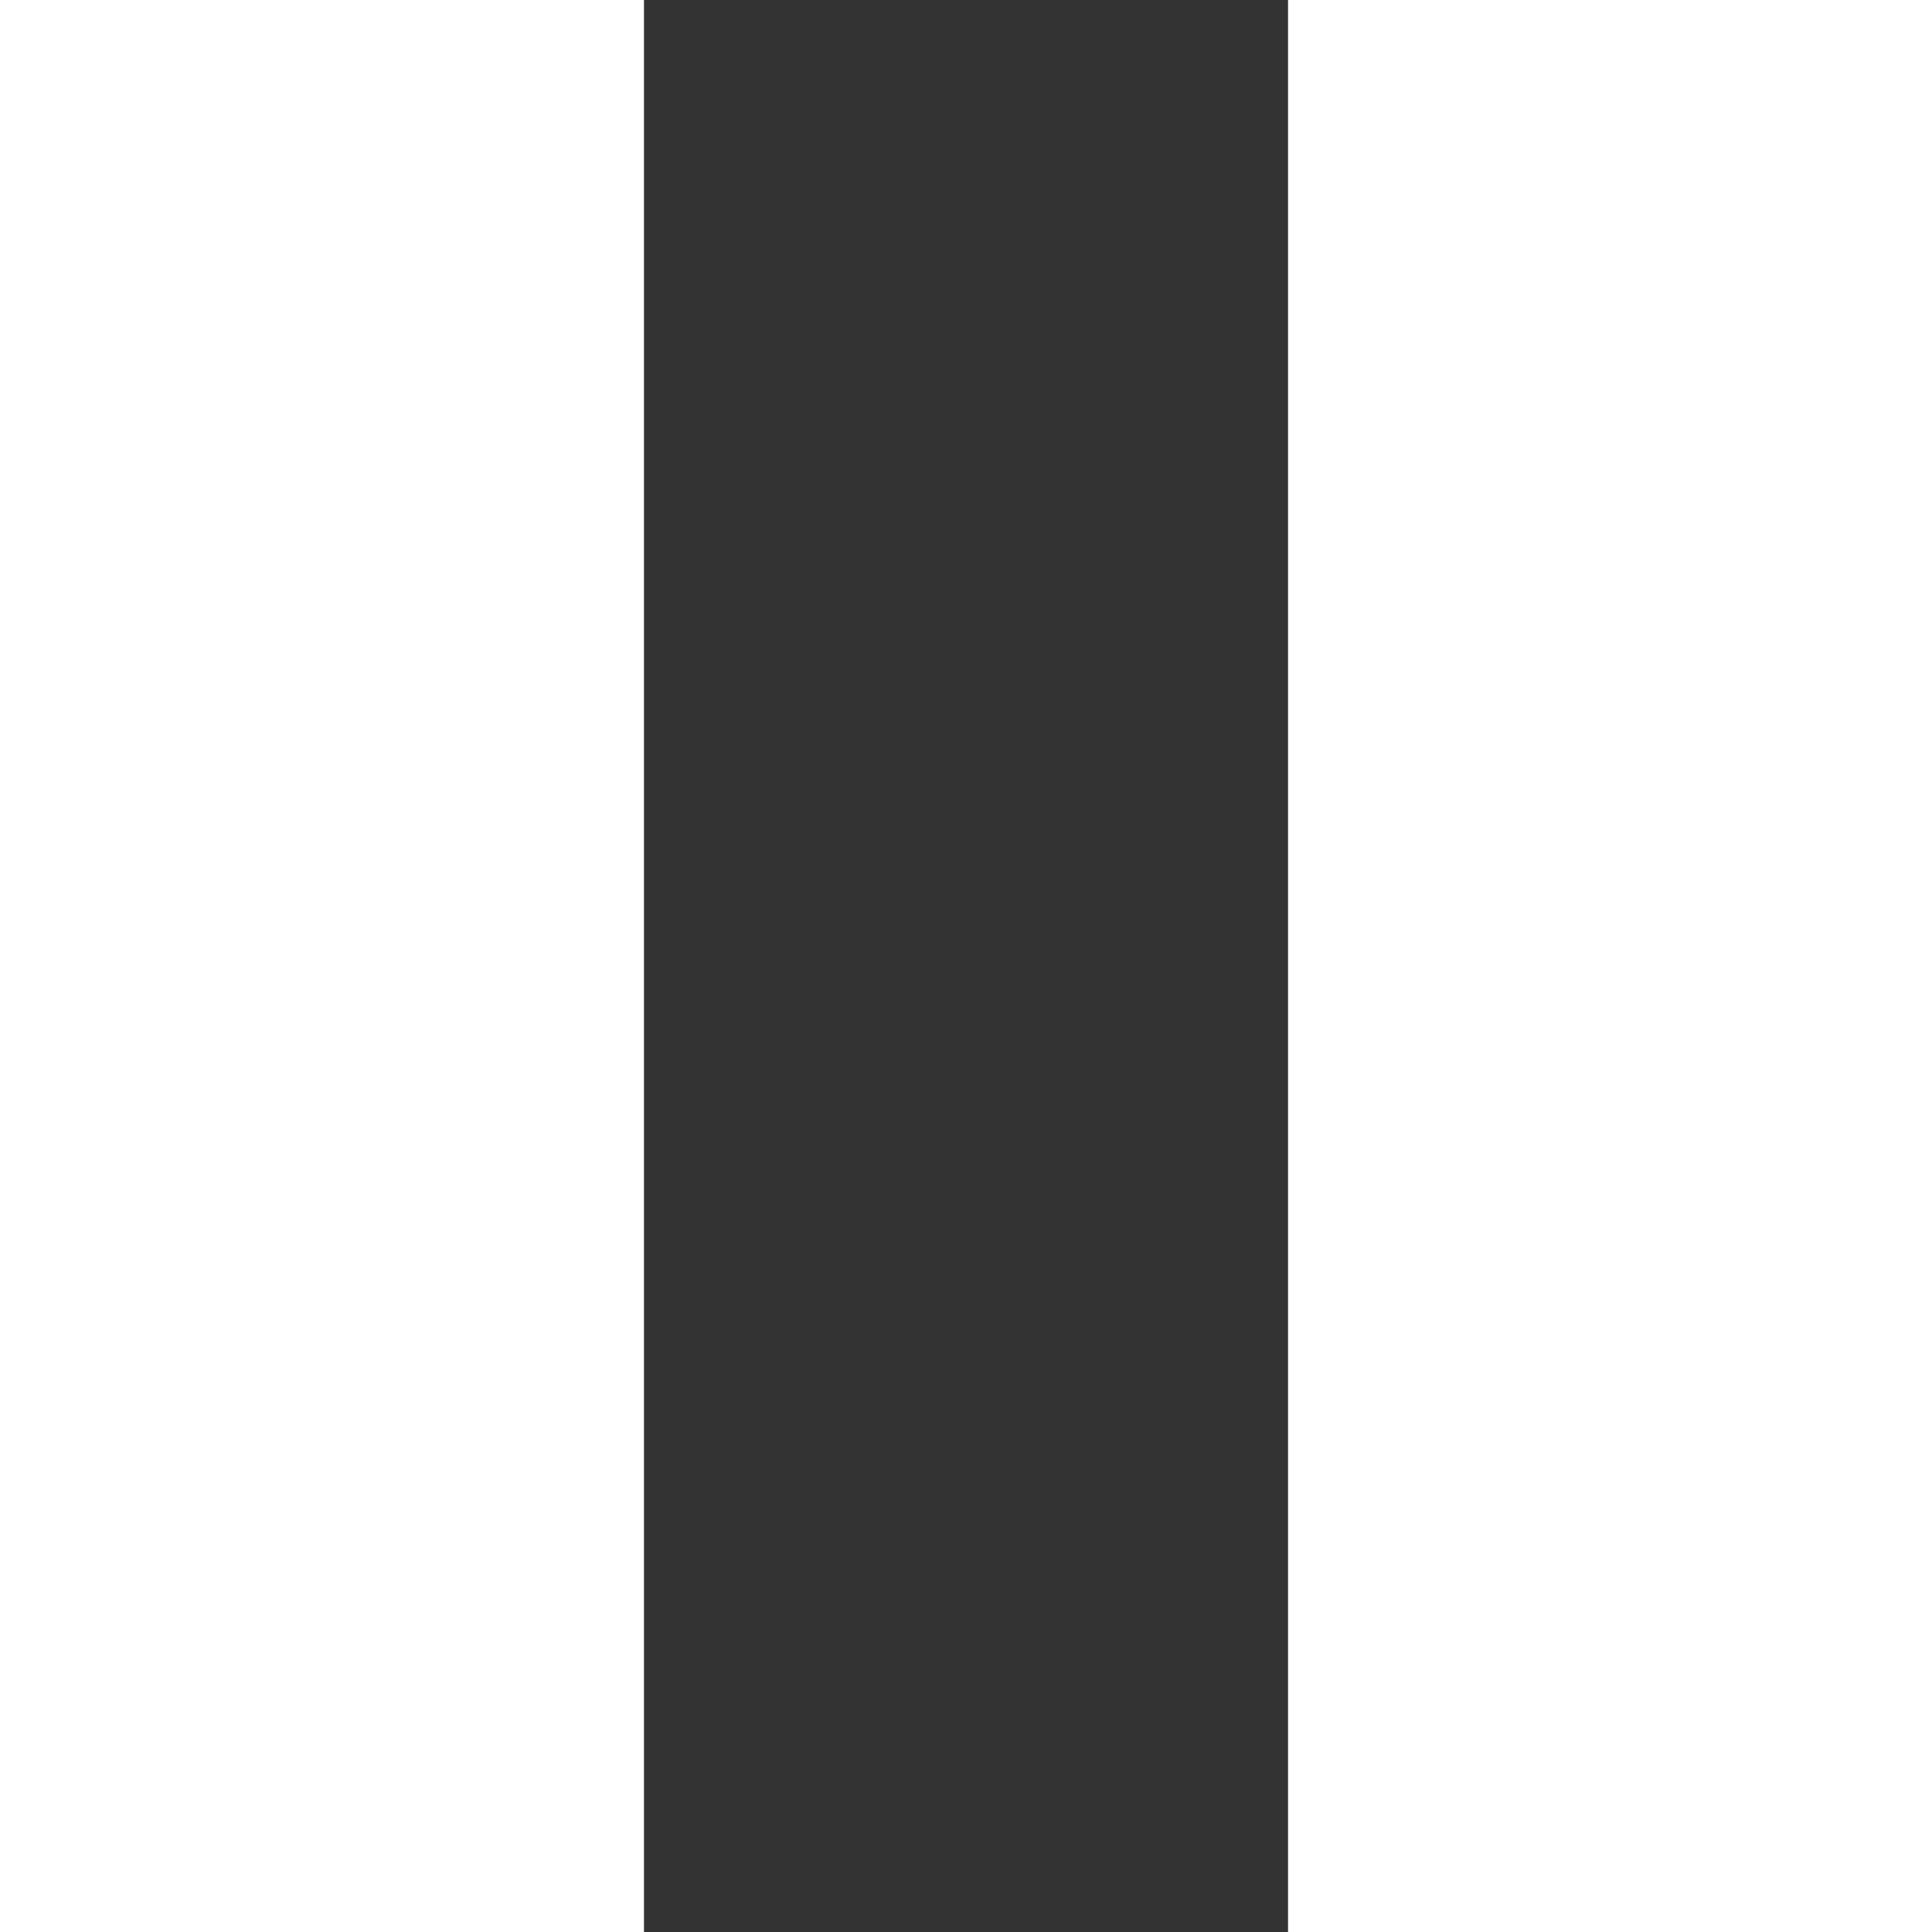 <svg width="16" height="16" viewBox="0 0 16 16" fill="none" xmlns="http://www.w3.org/2000/svg">
<rect x="0" y="0" width="16" height="16" fill="#333333" stroke="none"/>
<path d="M0 0V16H5.333V0H0ZM10.667 0V16H16V0H10.667Z" fill="white"/>
</svg>
